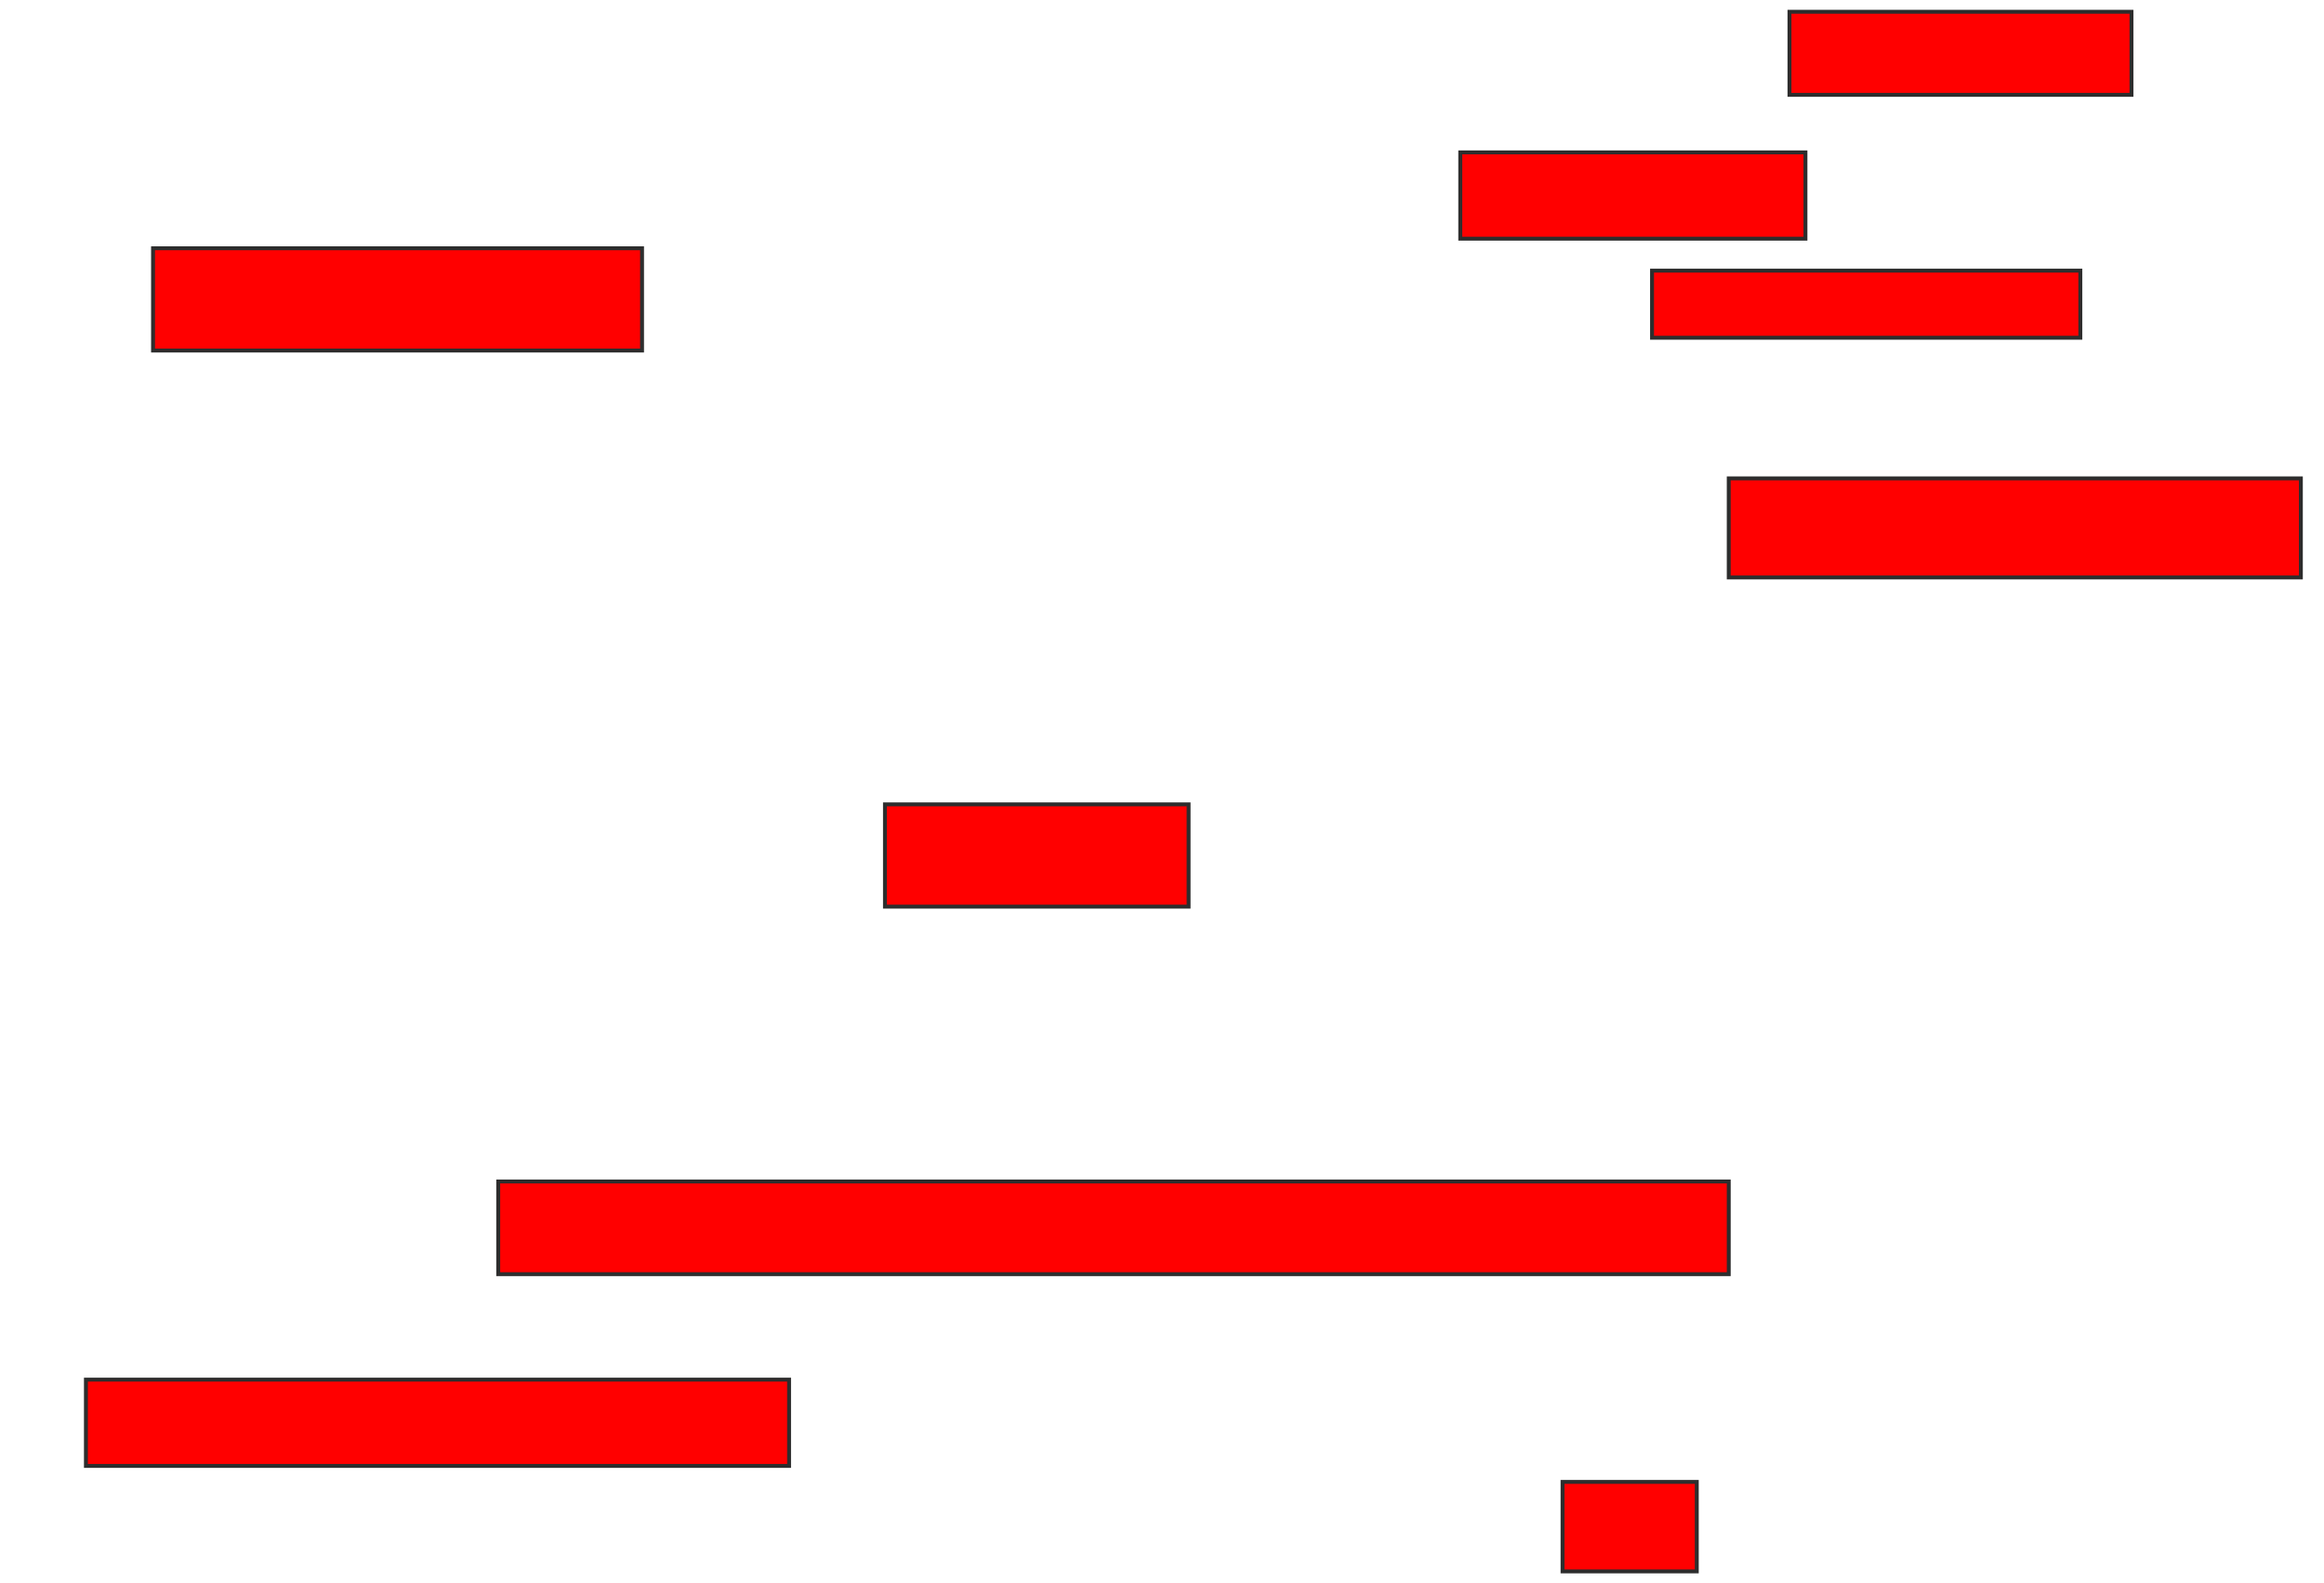<svg xmlns="http://www.w3.org/2000/svg" width="596" height="406">
 <!-- Created with Image Occlusion Enhanced -->
 <g>
  <title>Labels</title>
 </g>
 <g>
  <title>Masks</title>
  <rect id="62433808b37d4e52a1fce5a3a45d2b10-oa-1" height="21.311" width="87.705" y="3.016" x="458.918" stroke="#2D2D2D" fill="#ff0000"/>
  <rect id="62433808b37d4e52a1fce5a3a45d2b10-oa-2" height="22.131" width="88.525" y="39.082" x="374.492" stroke="#2D2D2D" fill="#ff0000"/>
  <rect id="62433808b37d4e52a1fce5a3a45d2b10-oa-3" height="26.23" width="125.41" y="63.672" x="39.246" stroke="#2D2D2D" fill="#ff0000"/>
  <rect id="62433808b37d4e52a1fce5a3a45d2b10-oa-4" height="17.213" width="109.836" y="69.41" x="423.672" stroke="#2D2D2D" fill="#ff0000"/>
  <rect id="62433808b37d4e52a1fce5a3a45d2b10-oa-5" height="25.41" width="146.721" y="122.689" x="443.344" stroke="#2D2D2D" fill="#ff0000"/>
  <rect id="62433808b37d4e52a1fce5a3a45d2b10-oa-6" height="26.23" width="77.869" y="206.295" x="226.951" stroke="#2D2D2D" fill="#ff0000"/>
  <rect id="62433808b37d4e52a1fce5a3a45d2b10-oa-7" height="22.131" width="180.328" y="353.836" x="22.033" stroke="#2D2D2D" fill="#ff0000"/>
  <rect id="62433808b37d4e52a1fce5a3a45d2b10-oa-8" height="22.951" width="34.426" y="380.066" x="400.721" stroke="#2D2D2D" fill="#ff0000"/>
  <rect id="62433808b37d4e52a1fce5a3a45d2b10-oa-9" height="23.77" width="315.574" y="303.016" x="127.77" stroke="#2D2D2D" fill="#ff0000"/>
 </g>
</svg>